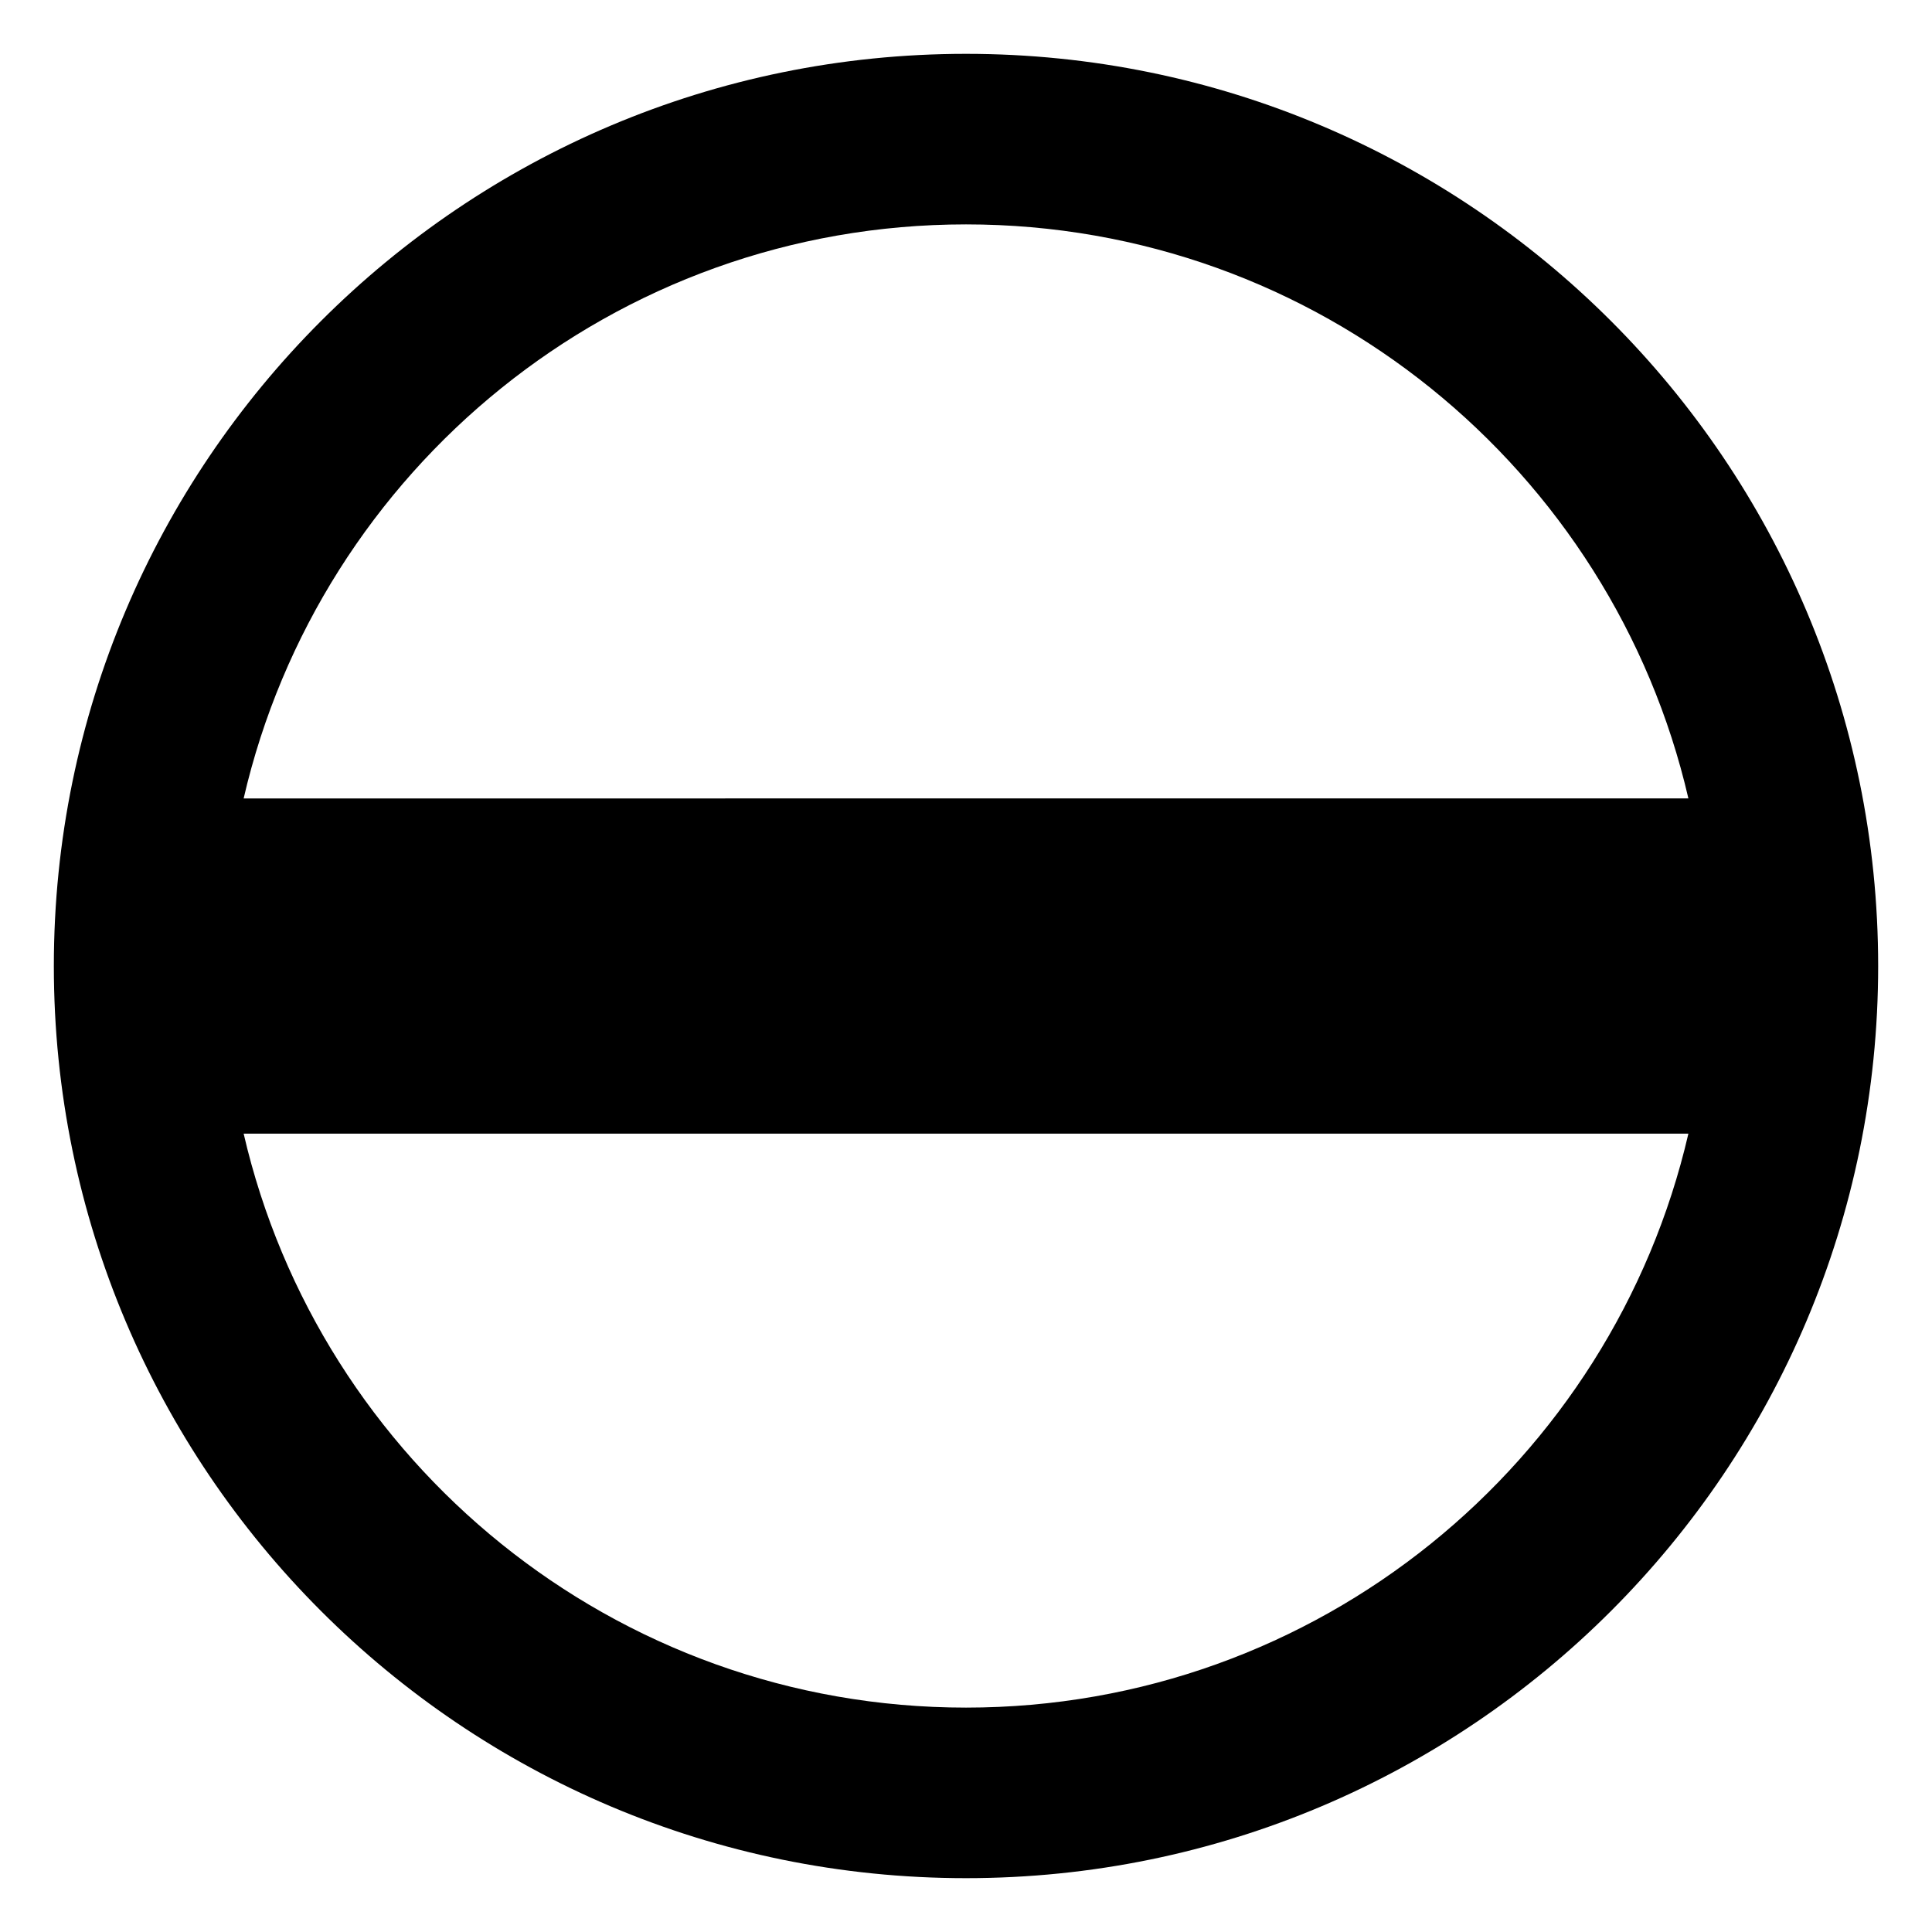 <svg xmlns="http://www.w3.org/2000/svg" xmlns:xlink="http://www.w3.org/1999/xlink" version="1.1" x="0px" y="0px" viewBox="0 0 90 90" enable-background="new 0 0 90 90" xml:space="preserve"><path d="M45.001,2.508c-23.468,0-42.493,19.024-42.493,42.493c0,23.467,19.024,42.491,42.493,42.491  c23.468,0,42.491-19.023,42.491-42.491C87.492,21.533,68.469,2.508,45.001,2.508z M45.001,10.453  c16.393,0,30.11,11.423,33.651,26.741H11.35C14.89,21.875,28.607,10.453,45.001,10.453z M45.001,79.547  c-16.394,0-30.11-11.423-33.651-26.738h67.302C75.11,68.124,61.394,79.547,45.001,79.547z"/></svg>
